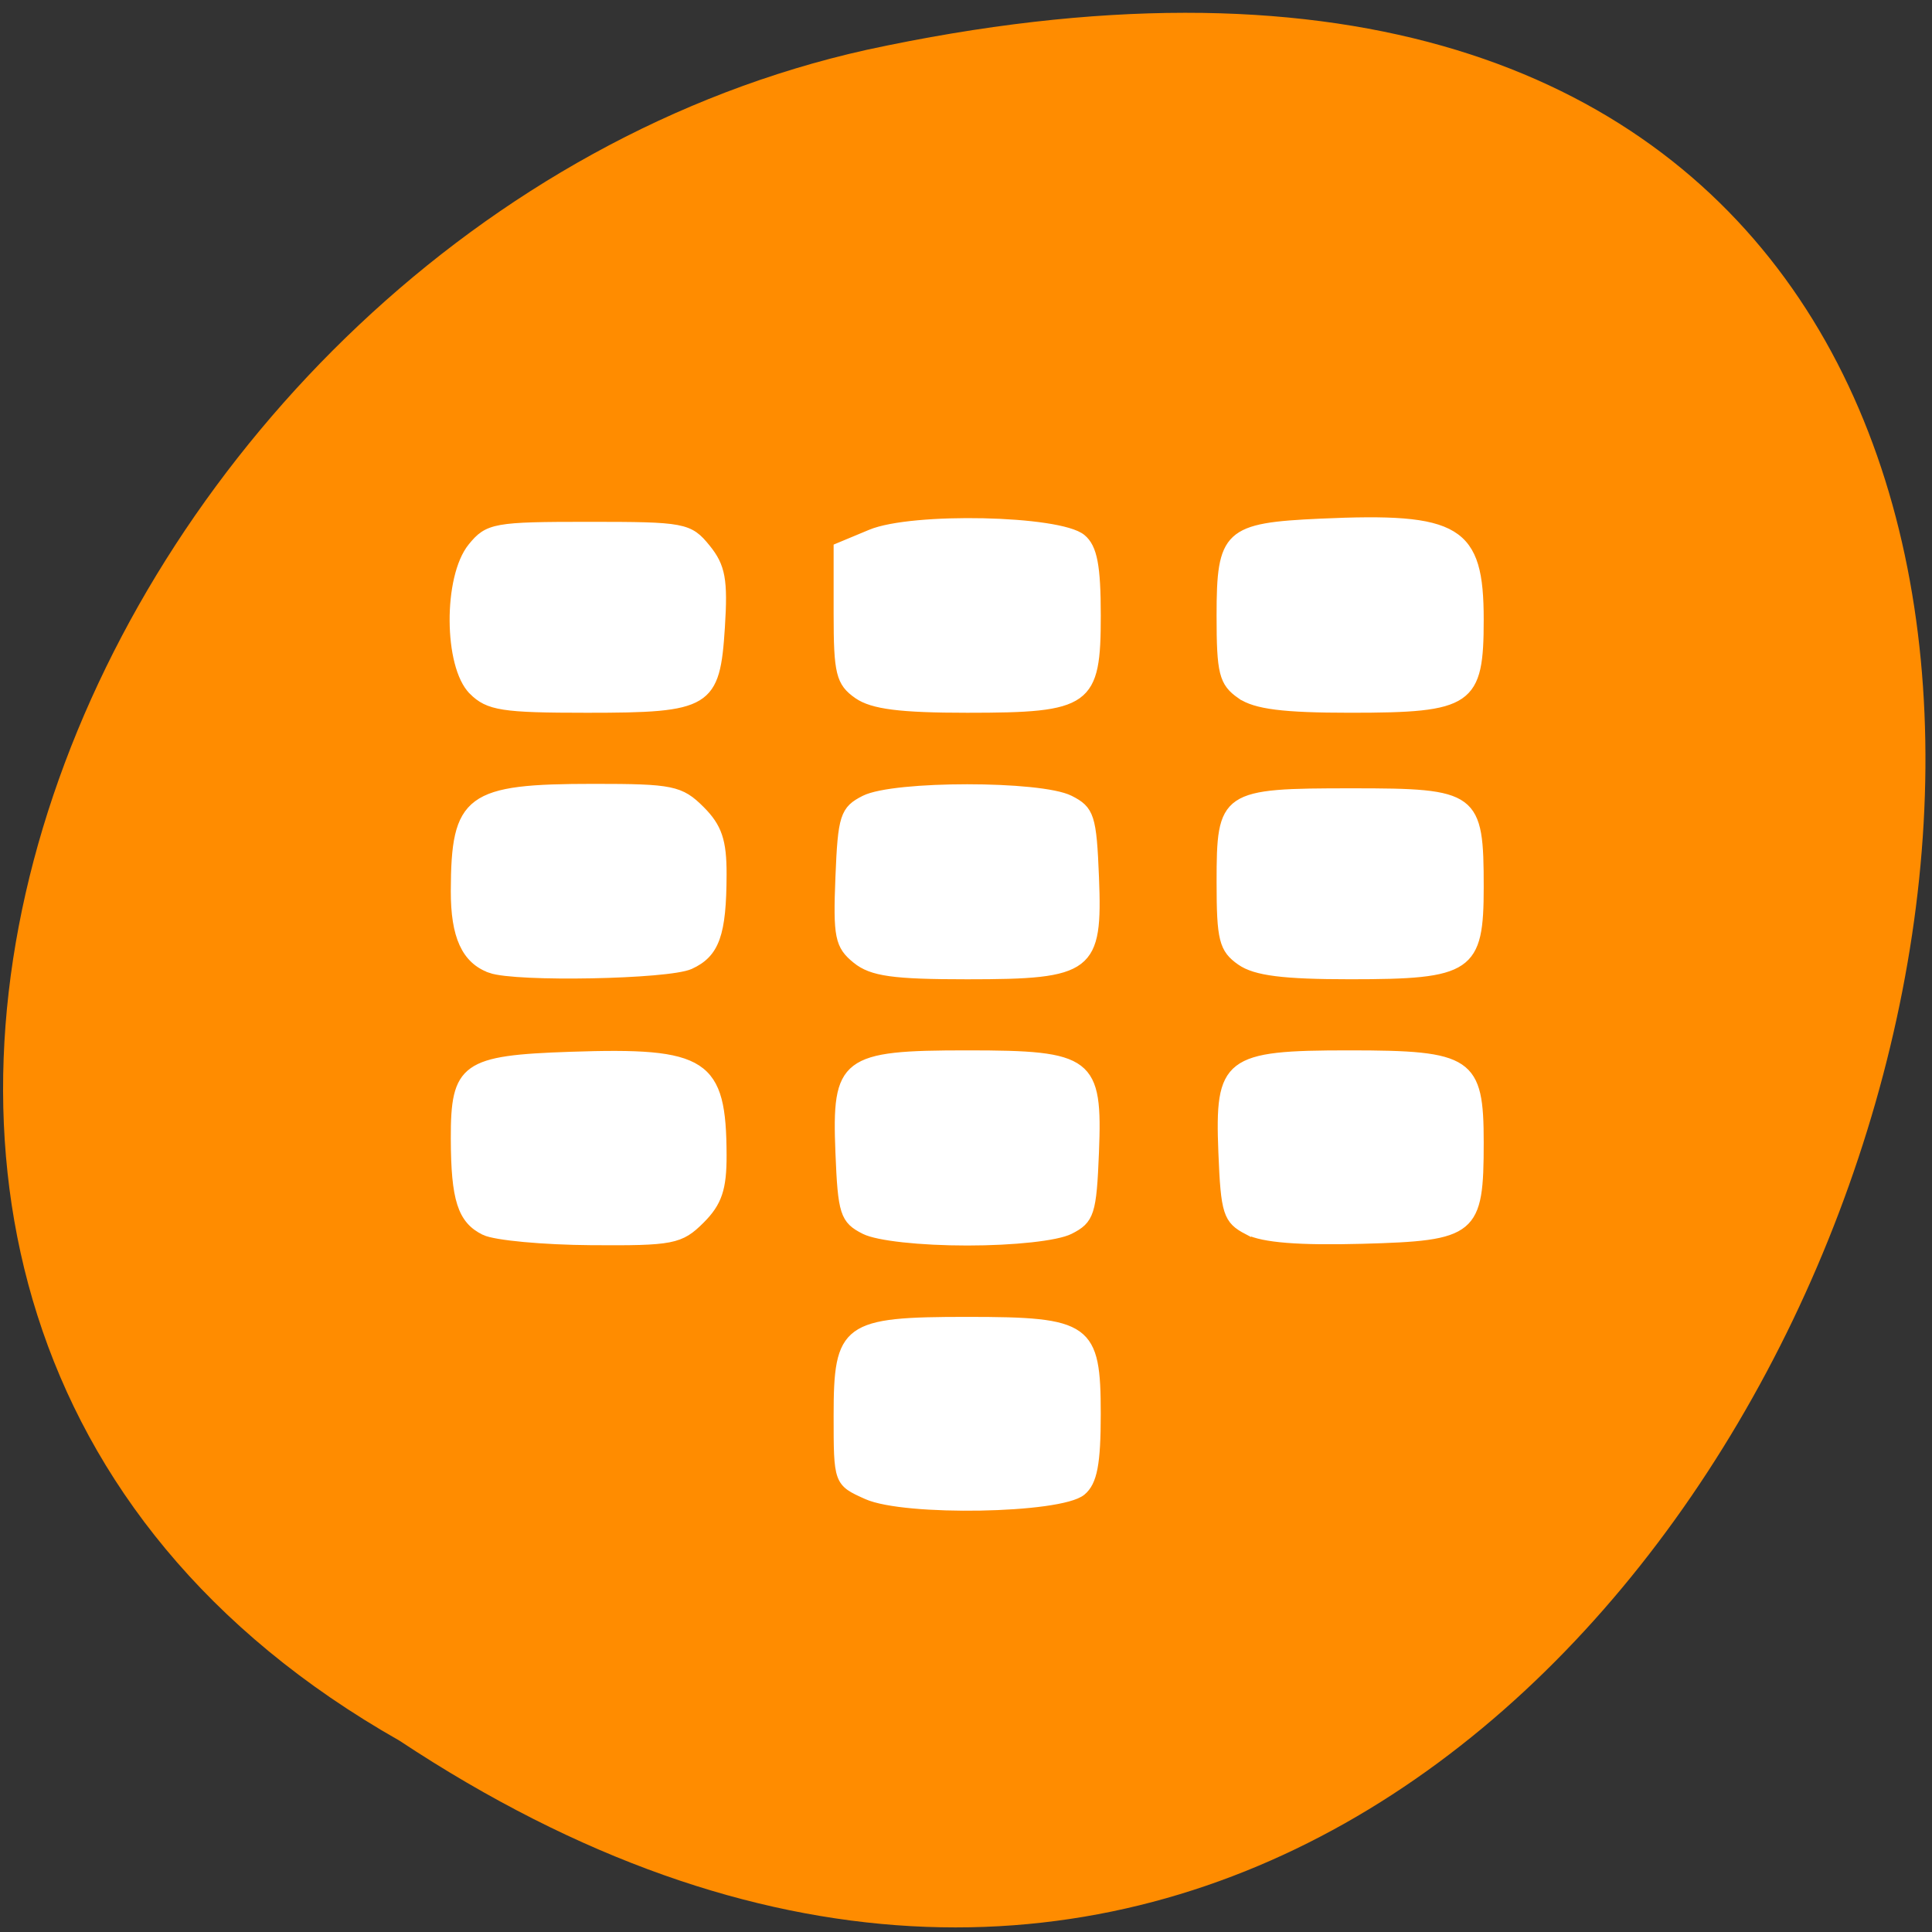 <svg xmlns="http://www.w3.org/2000/svg" viewBox="0 0 256 256"><rect x="0" y="0" width="256" height="256" fill="#333333" stroke="none"/><g transform="matrix(0.995 0 0 0.991 0.417 -787.5)" style="color:#000"><path transform="matrix(0 1 -1 0 1711.48 2401.81)" d="m -1374.42 1658.71 c 127.95 -192.46 -280.09 -311 -226.07 -62.2 23.02 102.82 167.39 165.22 226.07 62.2 z" style="fill:#ff8c00"/><path d="m 115.04 994.55 c -3.852 -1.732 -3.855 -1.74 -3.855 -10.632 0 -11.848 1.023 -12.598 17.197 -12.598 16.12 0 17.197 0.777 17.197 12.395 0 6.633 -0.465 9.08 -1.958 10.327 -2.881 2.399 -23.559 2.767 -28.582 0.508 z m -50.895 -35.32 c -3.041 -1.474 -3.919 -4.22 -3.941 -12.327 -0.026 -9.614 1.279 -10.551 15.378 -11.03 17.92 -0.612 20.13 0.841 20.17 13.234 0.013 4.478 -0.607 6.32 -2.895 8.612 -2.708 2.712 -3.721 2.91 -14.529 2.835 -6.39 -0.045 -12.772 -0.64 -14.183 -1.323 z m 50.599 -0.129 c -2.708 -1.368 -2.996 -2.268 -3.32 -10.377 -0.488 -12.211 0.586 -13.04 16.959 -13.04 16.373 0 17.447 0.826 16.959 13.04 -0.324 8.109 -0.612 9.01 -3.32 10.377 -1.731 0.874 -7.408 1.498 -13.639 1.498 -6.231 0 -11.908 -0.624 -13.639 -1.498 z m 50.998 0.055 c -2.702 -1.415 -2.996 -2.341 -3.32 -10.432 -0.487 -12.192 0.602 -13.04 16.827 -13.04 16.07 0 17.33 0.852 17.33 11.719 0 11.937 -0.751 12.561 -15.617 12.967 -8.374 0.229 -13.193 -0.157 -15.219 -1.219 z m -100.81 -34.984 c -3.301 -1.182 -4.744 -4.352 -4.728 -10.391 0.034 -12.423 1.793 -13.731 18.477 -13.731 10.379 0 11.494 0.229 14.176 2.916 2.288 2.292 2.908 4.135 2.895 8.612 -0.023 7.99 -0.933 10.553 -4.291 12.09 -2.912 1.329 -23.15 1.717 -26.529 0.508 z m 48.699 -1.254 c -2.28 -1.85 -2.523 -3.056 -2.207 -10.957 0.324 -8.109 0.612 -9.01 3.32 -10.377 3.908 -1.974 23.371 -1.974 27.28 0 2.708 1.368 2.996 2.268 3.32 10.377 0.488 12.211 -0.586 13.04 -16.959 13.04 -9.843 0 -12.684 -0.4 -14.752 -2.079 z m 51.19 0.23 c -2.316 -1.625 -2.636 -2.906 -2.636 -10.546 0 -11.696 0.381 -11.957 17.475 -11.957 16.351 0 16.919 0.424 16.919 12.633 0 10.85 -1.276 11.719 -17.197 11.719 -8.874 0 -12.6 -0.473 -14.561 -1.849 z m -102.26 -36.16 c -3.301 -3.306 -3.366 -15.14 -0.105 -19.17 2.138 -2.644 3.02 -2.804 15.523 -2.804 12.689 0 13.358 0.126 15.643 2.953 1.981 2.45 2.305 4.246 1.905 10.538 -0.653 10.276 -1.611 10.861 -17.775 10.861 -11.238 0 -13.11 -0.293 -15.191 -2.376 z m 51.26 0.527 c -2.325 -1.631 -2.636 -2.899 -2.636 -10.752 v -8.902 l 4.369 -1.828 c 5.514 -2.308 25.07 -1.882 28.07 0.61 1.494 1.244 1.959 3.692 1.959 10.327 0 11.618 -1.078 12.395 -17.197 12.395 -8.874 0 -12.6 -0.473 -14.561 -1.849 z m 50.998 0 c -2.316 -1.625 -2.636 -2.906 -2.636 -10.546 0 -10.989 0.887 -11.818 13.255 -12.381 18.336 -0.834 21.14 0.878 21.14 12.914 0 11.01 -1.232 11.861 -17.197 11.861 -8.874 0 -12.6 -0.473 -14.561 -1.849 z" style="fill:#fff;stroke:#fff;stroke-width:1.179"/></g></svg>